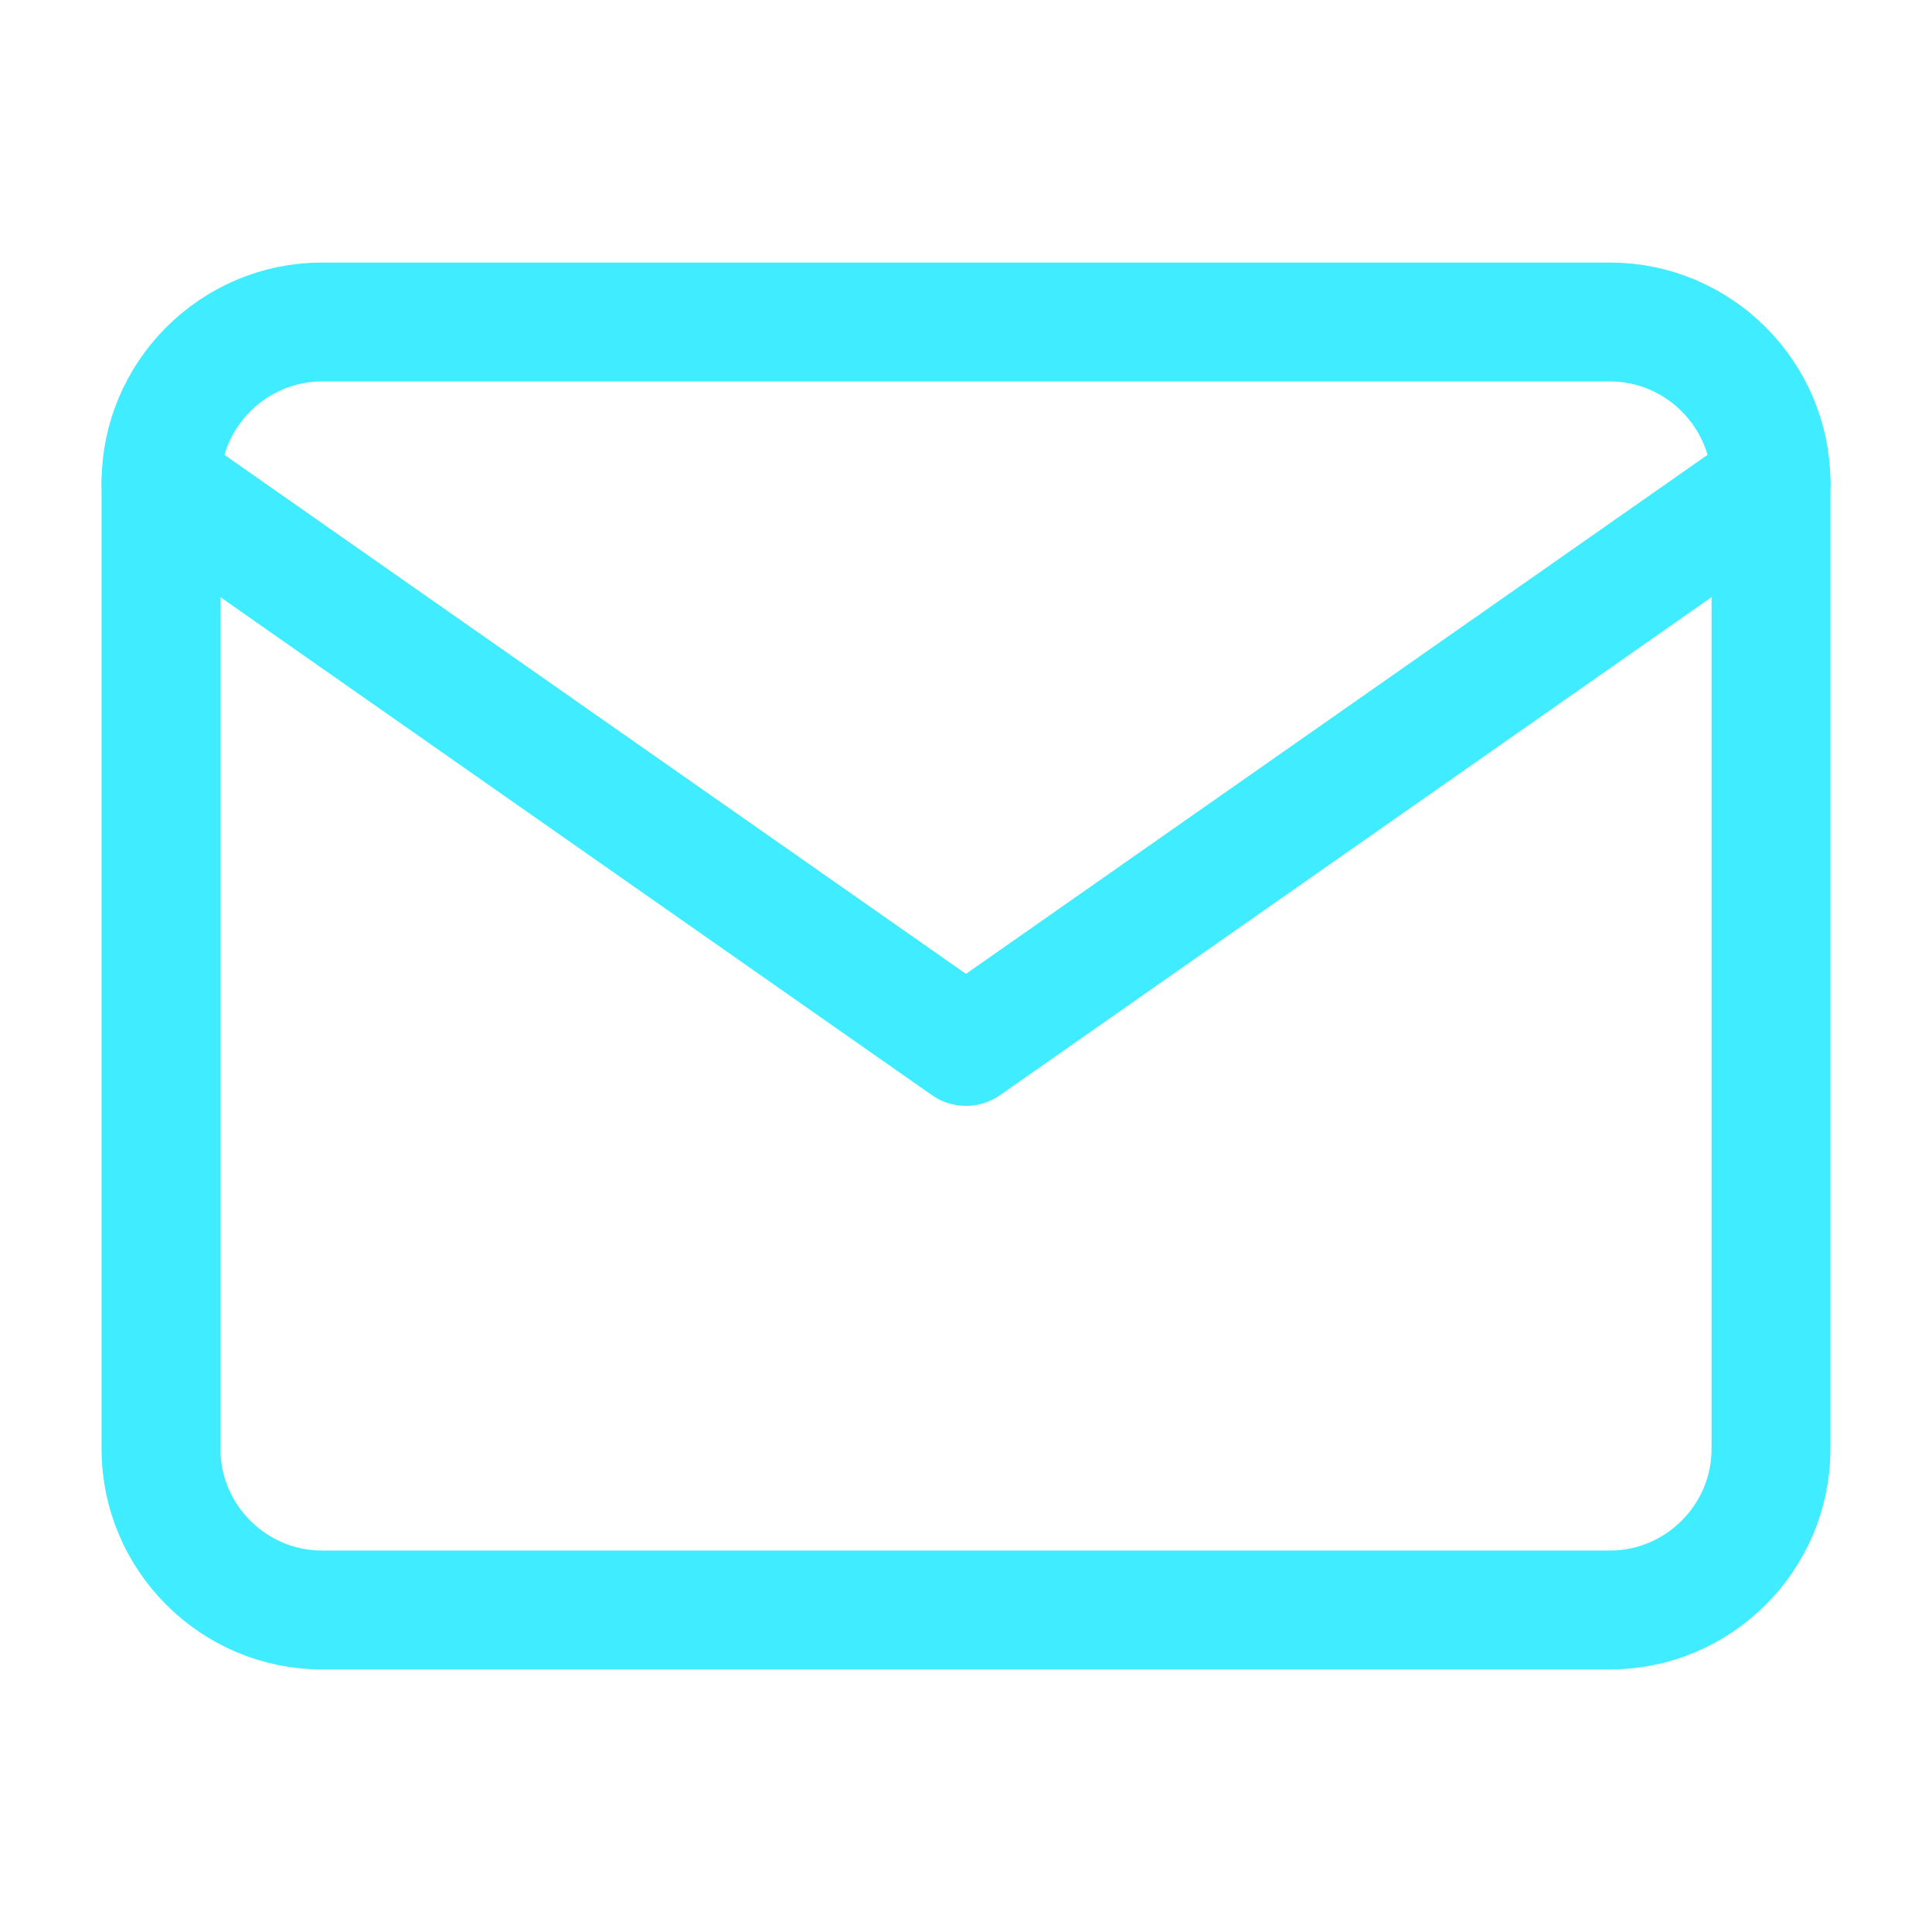 <svg width="24" height="24" viewBox="0 0 24 24" fill="none" xmlns="http://www.w3.org/2000/svg">
<path d="M4 4H20C21.1 4 22 4.9 22 6V18C22 19.1 21.1 20 20 20H4C2.9 20 2 19.1 2 18V6C2 4.9 2.9 4 4 4Z" stroke="#40ECFF" stroke-width="1.477" stroke-linecap="round" stroke-linejoin="round"/>
<path d="M22 6L12 12.999L2 6" stroke="#40ECFF" stroke-width="1.477" stroke-linecap="round" stroke-linejoin="round"/>
</svg>
